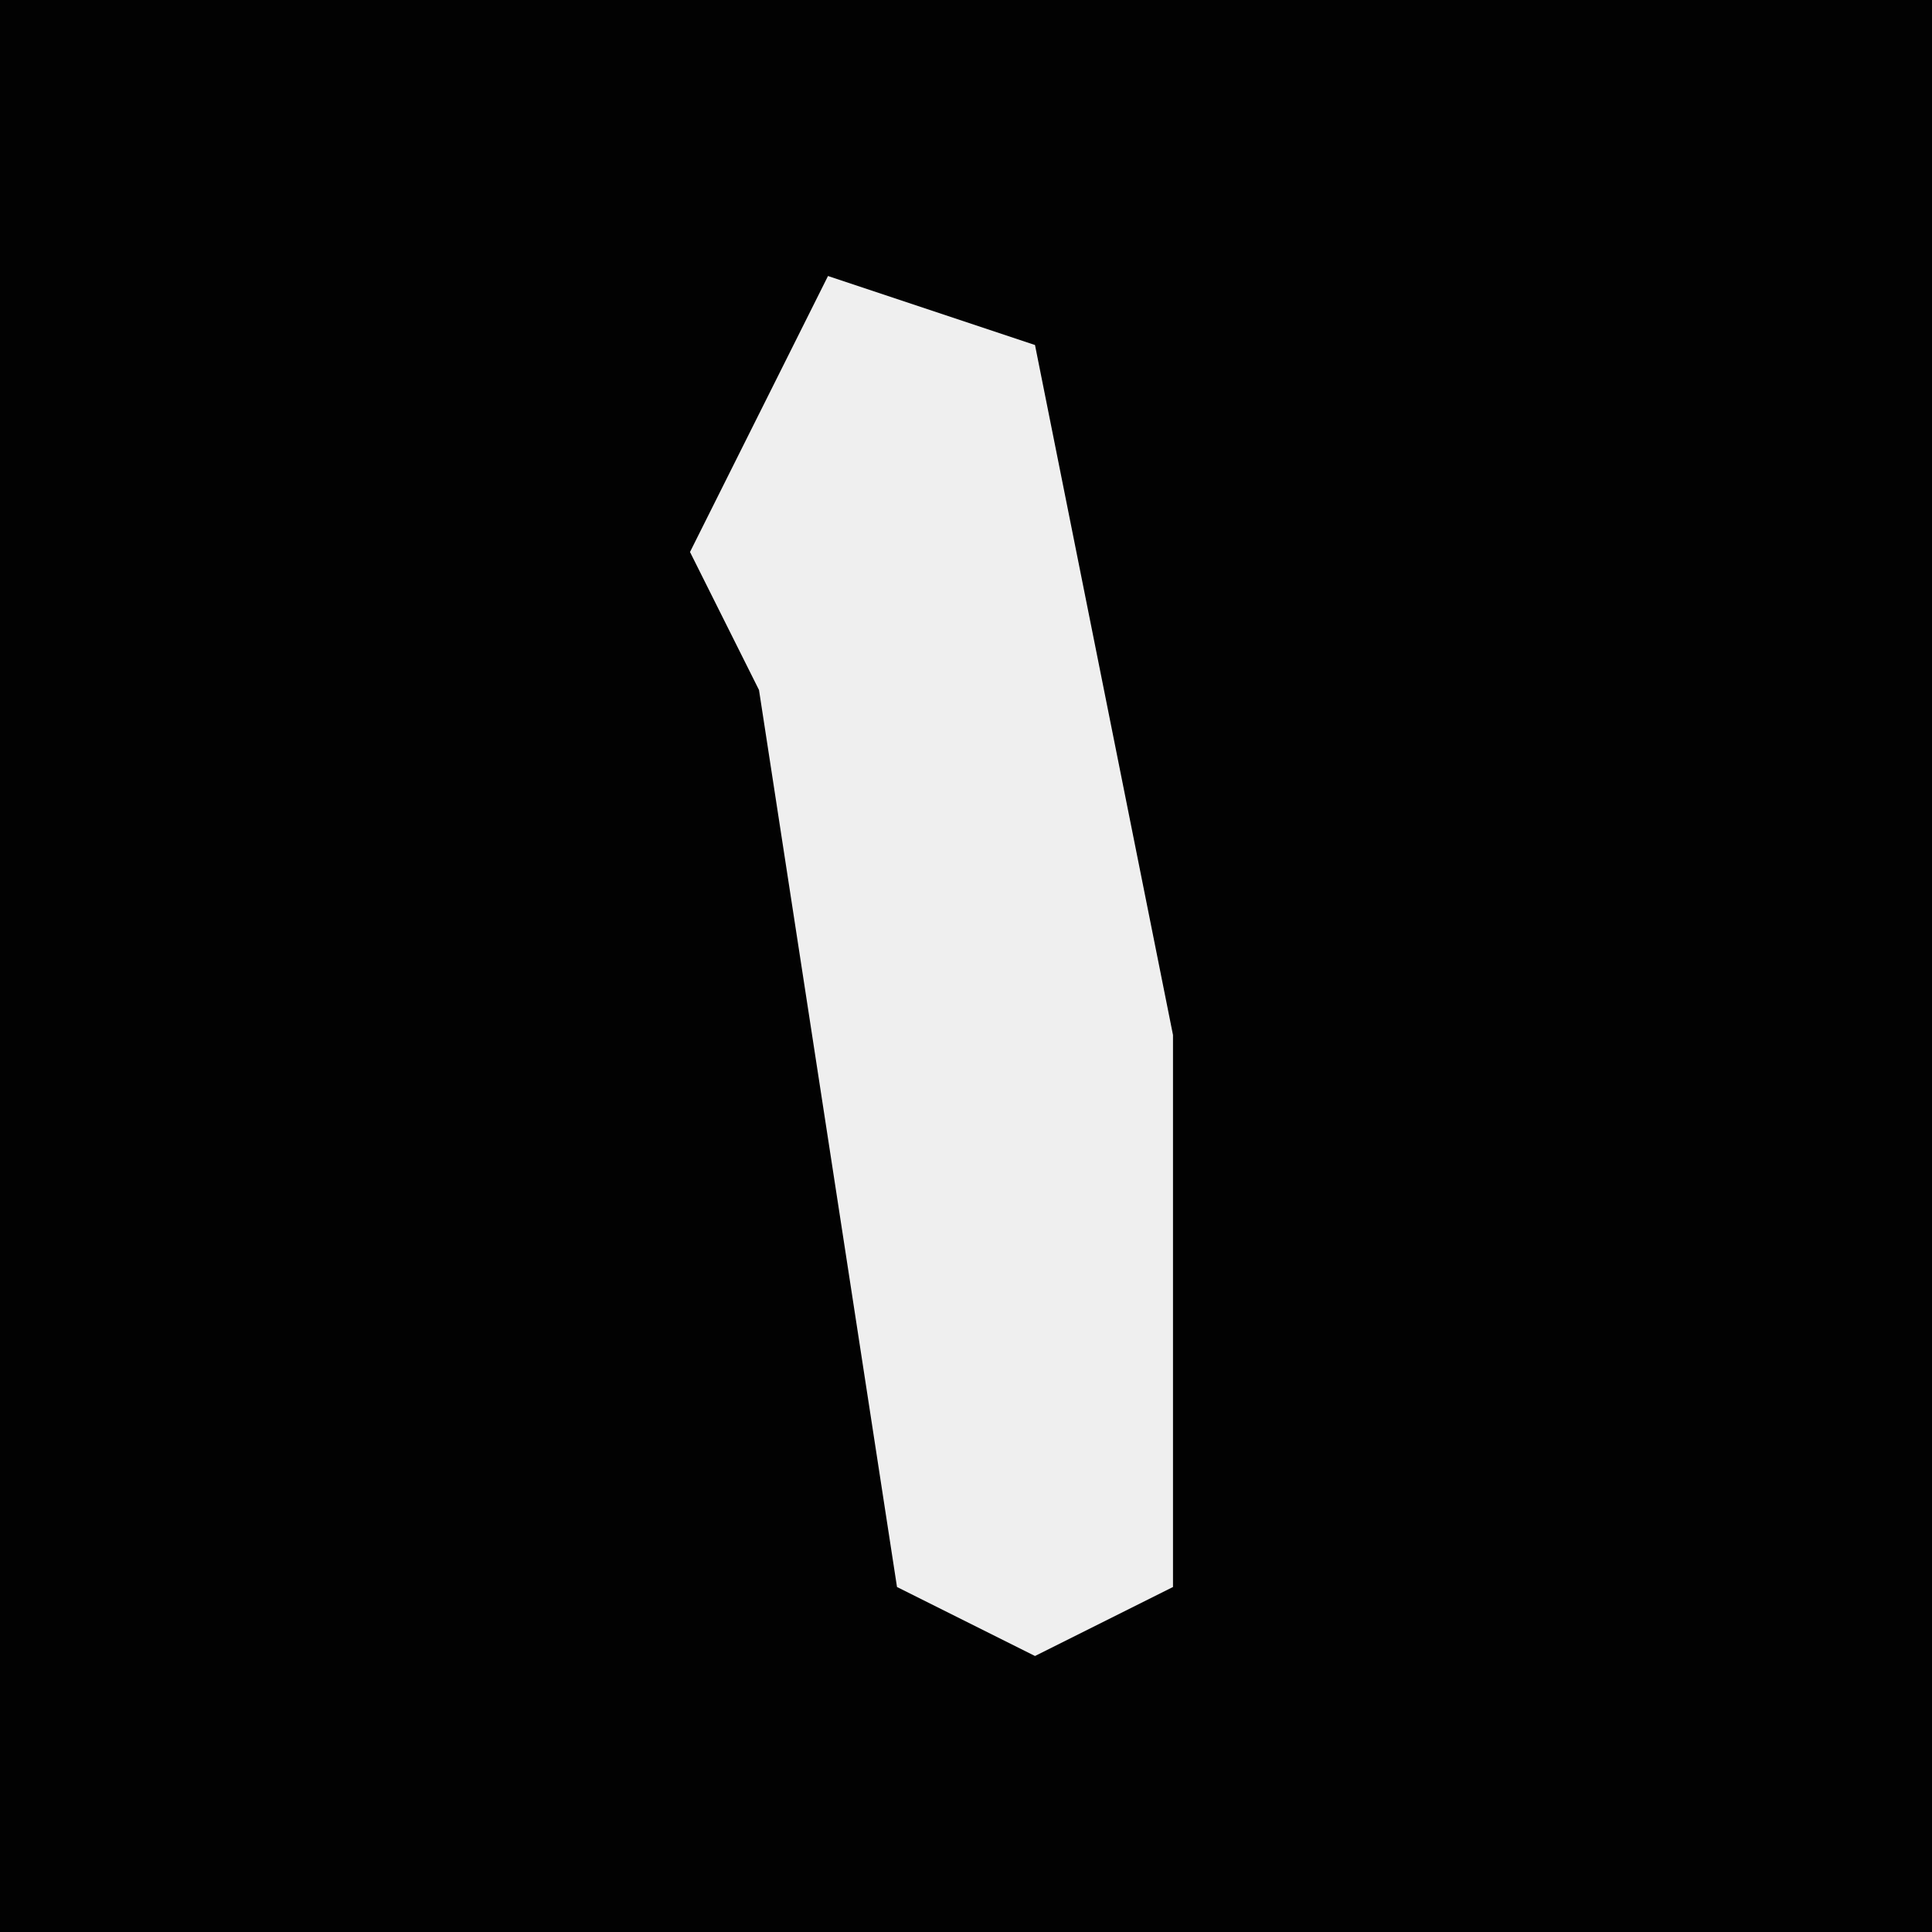 <?xml version="1.0" encoding="UTF-8"?>
<svg version="1.1" xmlns="http://www.w3.org/2000/svg" width="28" height="28">
<path d="M0,0 L28,0 L28,28 L0,28 Z " fill="#020202" transform="translate(0,0)"/>
<path d="M0,0 L3,1 L5,11 L5,19 L3,20 L1,19 L-1,6 L-2,4 Z " fill="#EFEFEF" transform="translate(12,4)"/>
</svg>
